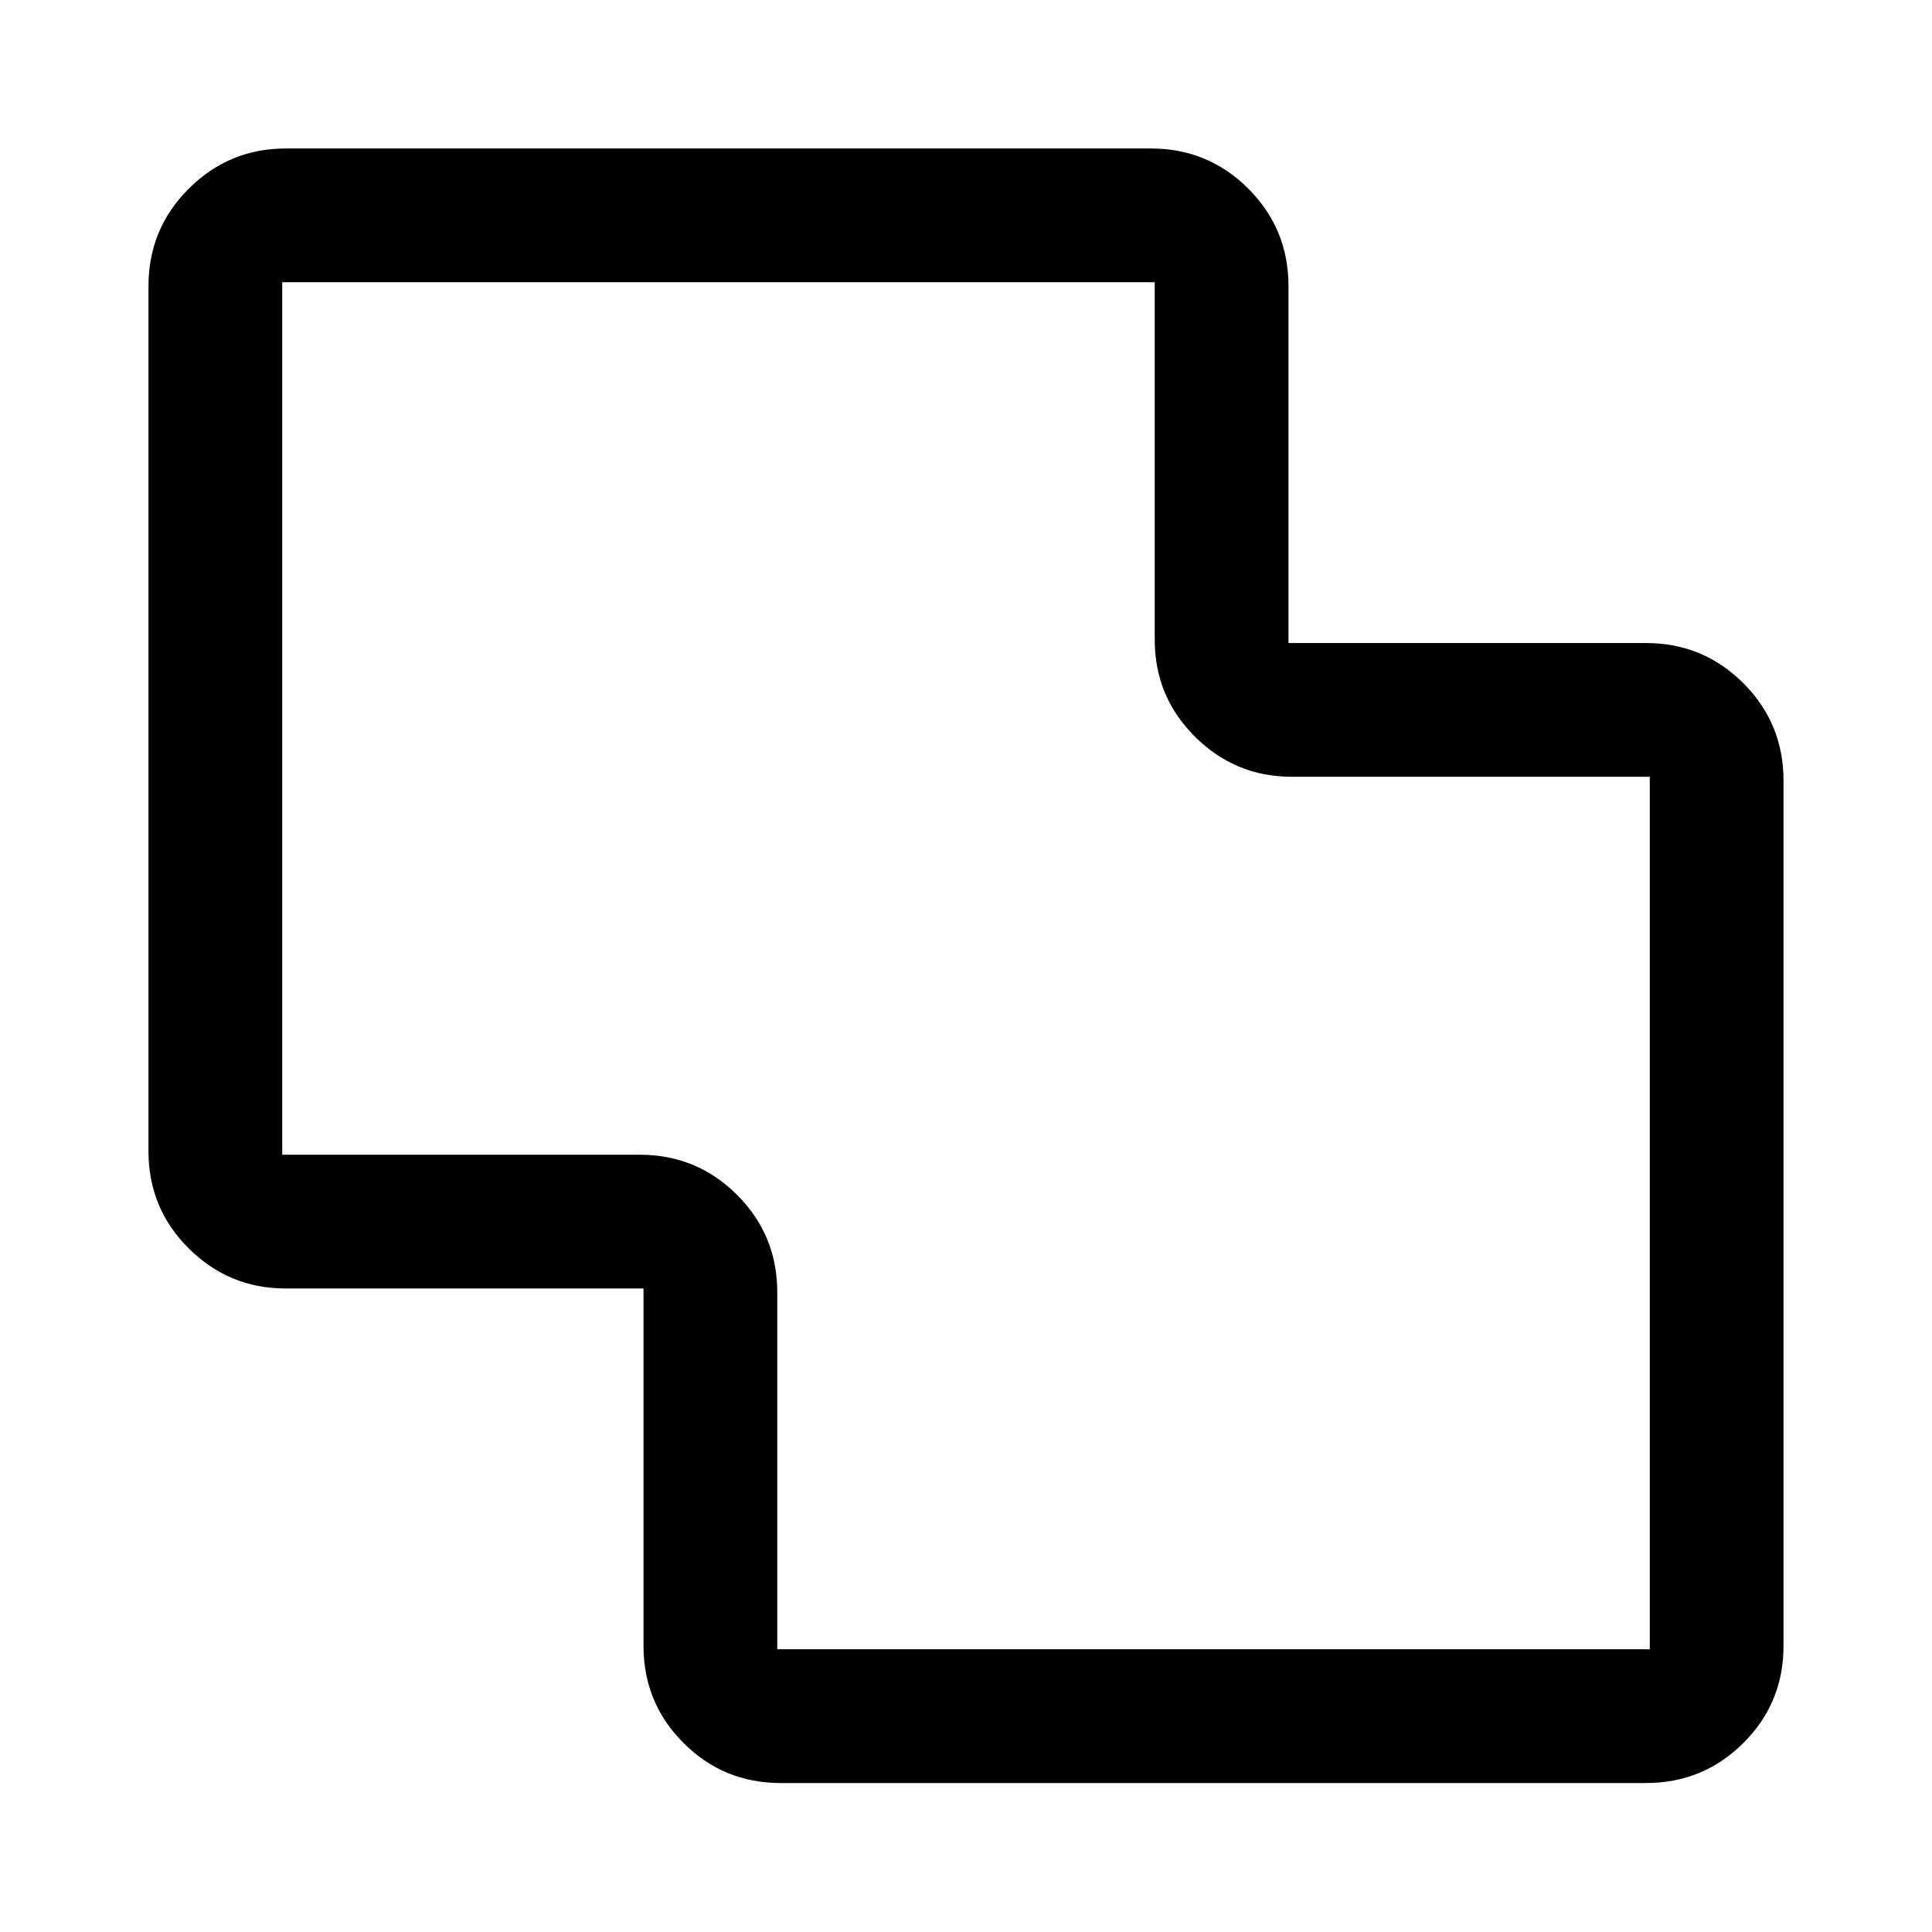 <svg xmlns="http://www.w3.org/2000/svg" width="48" height="48" viewBox="0 -960 960 960"><path d="M387.89-74.02q-28.35 0-48.24-19.89t-19.89-48.24v-177.61H141.91q-28.09 0-48.11-19.89t-20.02-48.24v-429.96q0-28.45 20.02-48.41 20.02-19.96 48.11-19.96h429.96q28.45 0 48.41 19.96 19.96 19.96 19.96 48.41v177.37h177.61q28.45 0 48.41 19.96 19.96 19.96 19.96 48.41v429.96q0 28.35-19.96 48.24t-48.41 19.89H387.89Zm-1.67-66.46h433.54v-433.54H641.91q-28.09 0-48.11-19.89t-20.02-48.24v-177.61H140.24v433.54h177.61q28.45 0 48.41 19.96 19.96 19.96 19.96 48.41v177.37ZM480-480Z"/></svg>